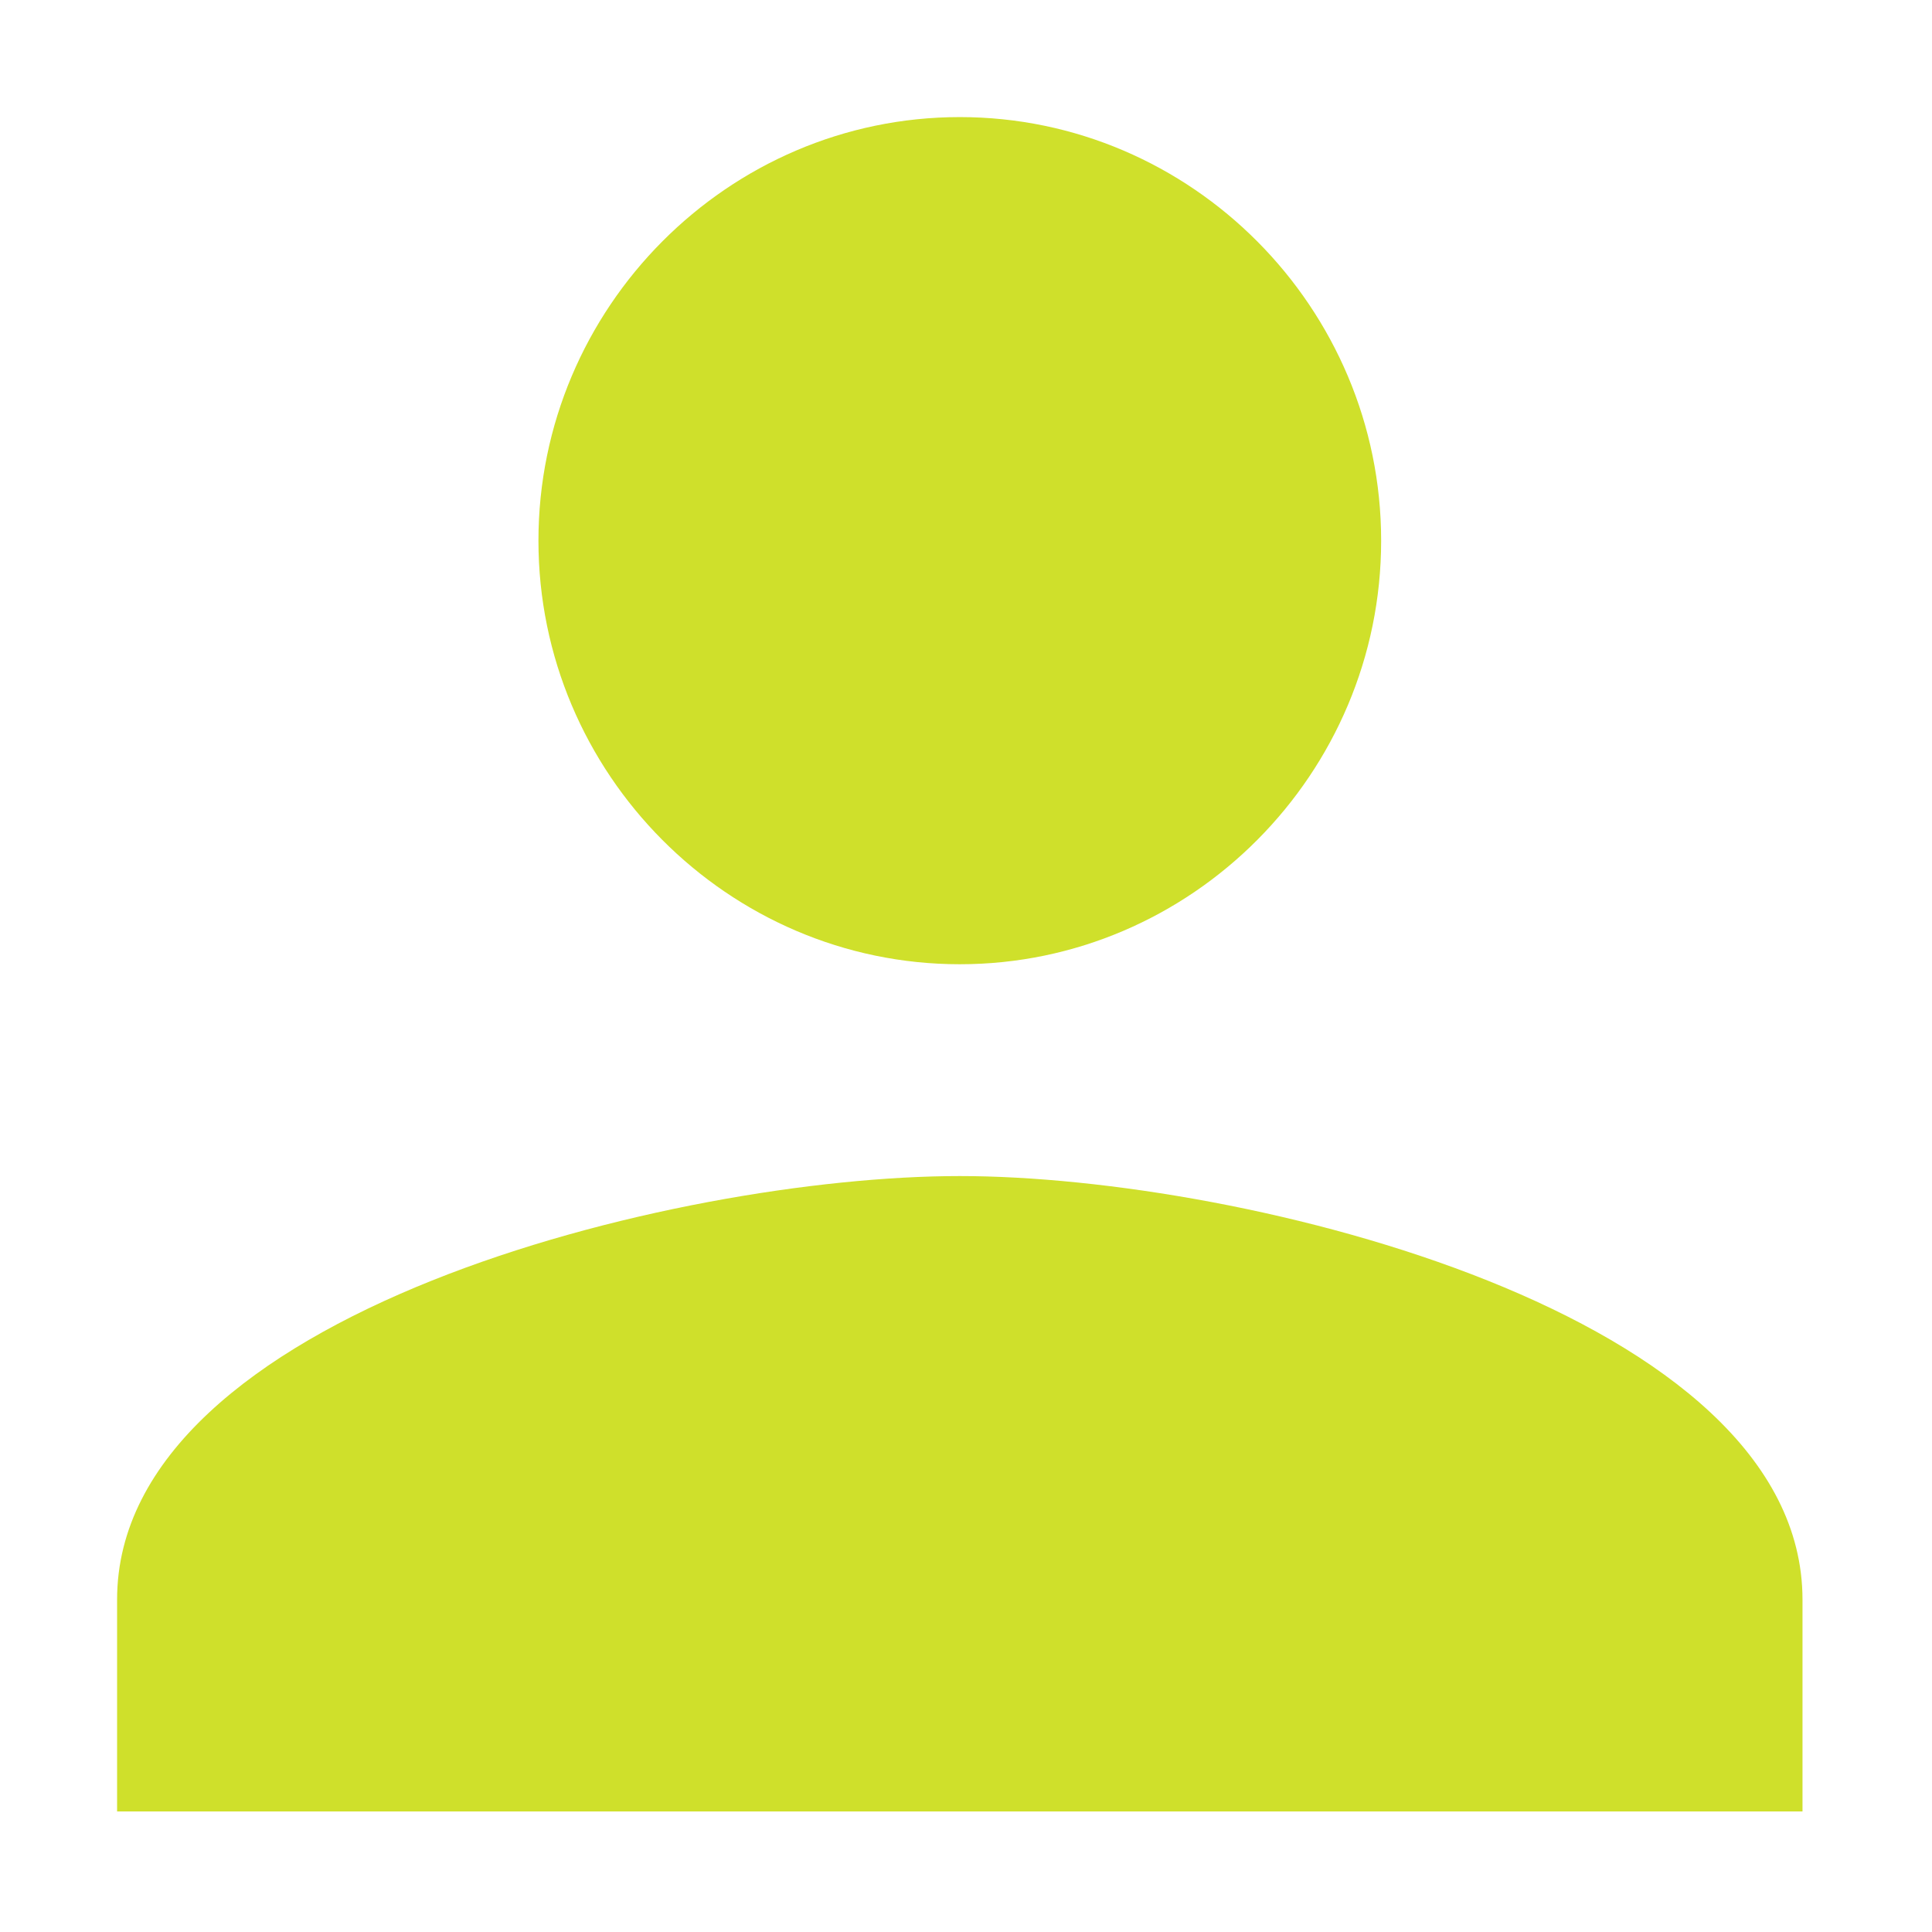 <?xml version="1.0" encoding="UTF-8" standalone="no"?>
<svg width="33px" height="33px" viewBox="0 0 33 33" version="1.1" xmlns="http://www.w3.org/2000/svg" xmlns:xlink="http://www.w3.org/1999/xlink" xmlns:sketch="http://www.bohemiancoding.com/sketch/ns">
    <!-- Generator: Sketch 3.3 (11970) - http://www.bohemiancoding.com/sketch -->
    <title>username_icon</title>
    <desc>Created with Sketch.</desc>
    <defs></defs>
    <g id="Log-In" stroke="none" stroke-width="1" fill="none" fill-rule="evenodd" sketch:type="MSPage">
        <g id="person-copy" sketch:type="MSLayerGroup" transform="translate(2, 2)" fill="#CFE02B">
            <path d="M14.394,14.47 C18.353,14.47 21.591,11.214 21.591,7.235 C21.591,3.256 18.353,0 14.394,0 C10.436,0 7.197,3.256 7.197,7.235 C7.197,11.214 10.436,14.47 14.394,14.47 L14.394,14.47 Z M14.394,18.088 C9.536,18.088 0,20.439 0,25.323 L0,28.941 L28.788,28.941 L28.788,25.323 C28.788,20.439 19.252,18.088 14.394,18.088 L14.394,18.088 Z" id="Shape" sketch:type="MSShapeGroup"></path>
        </g>
    </g>
</svg>